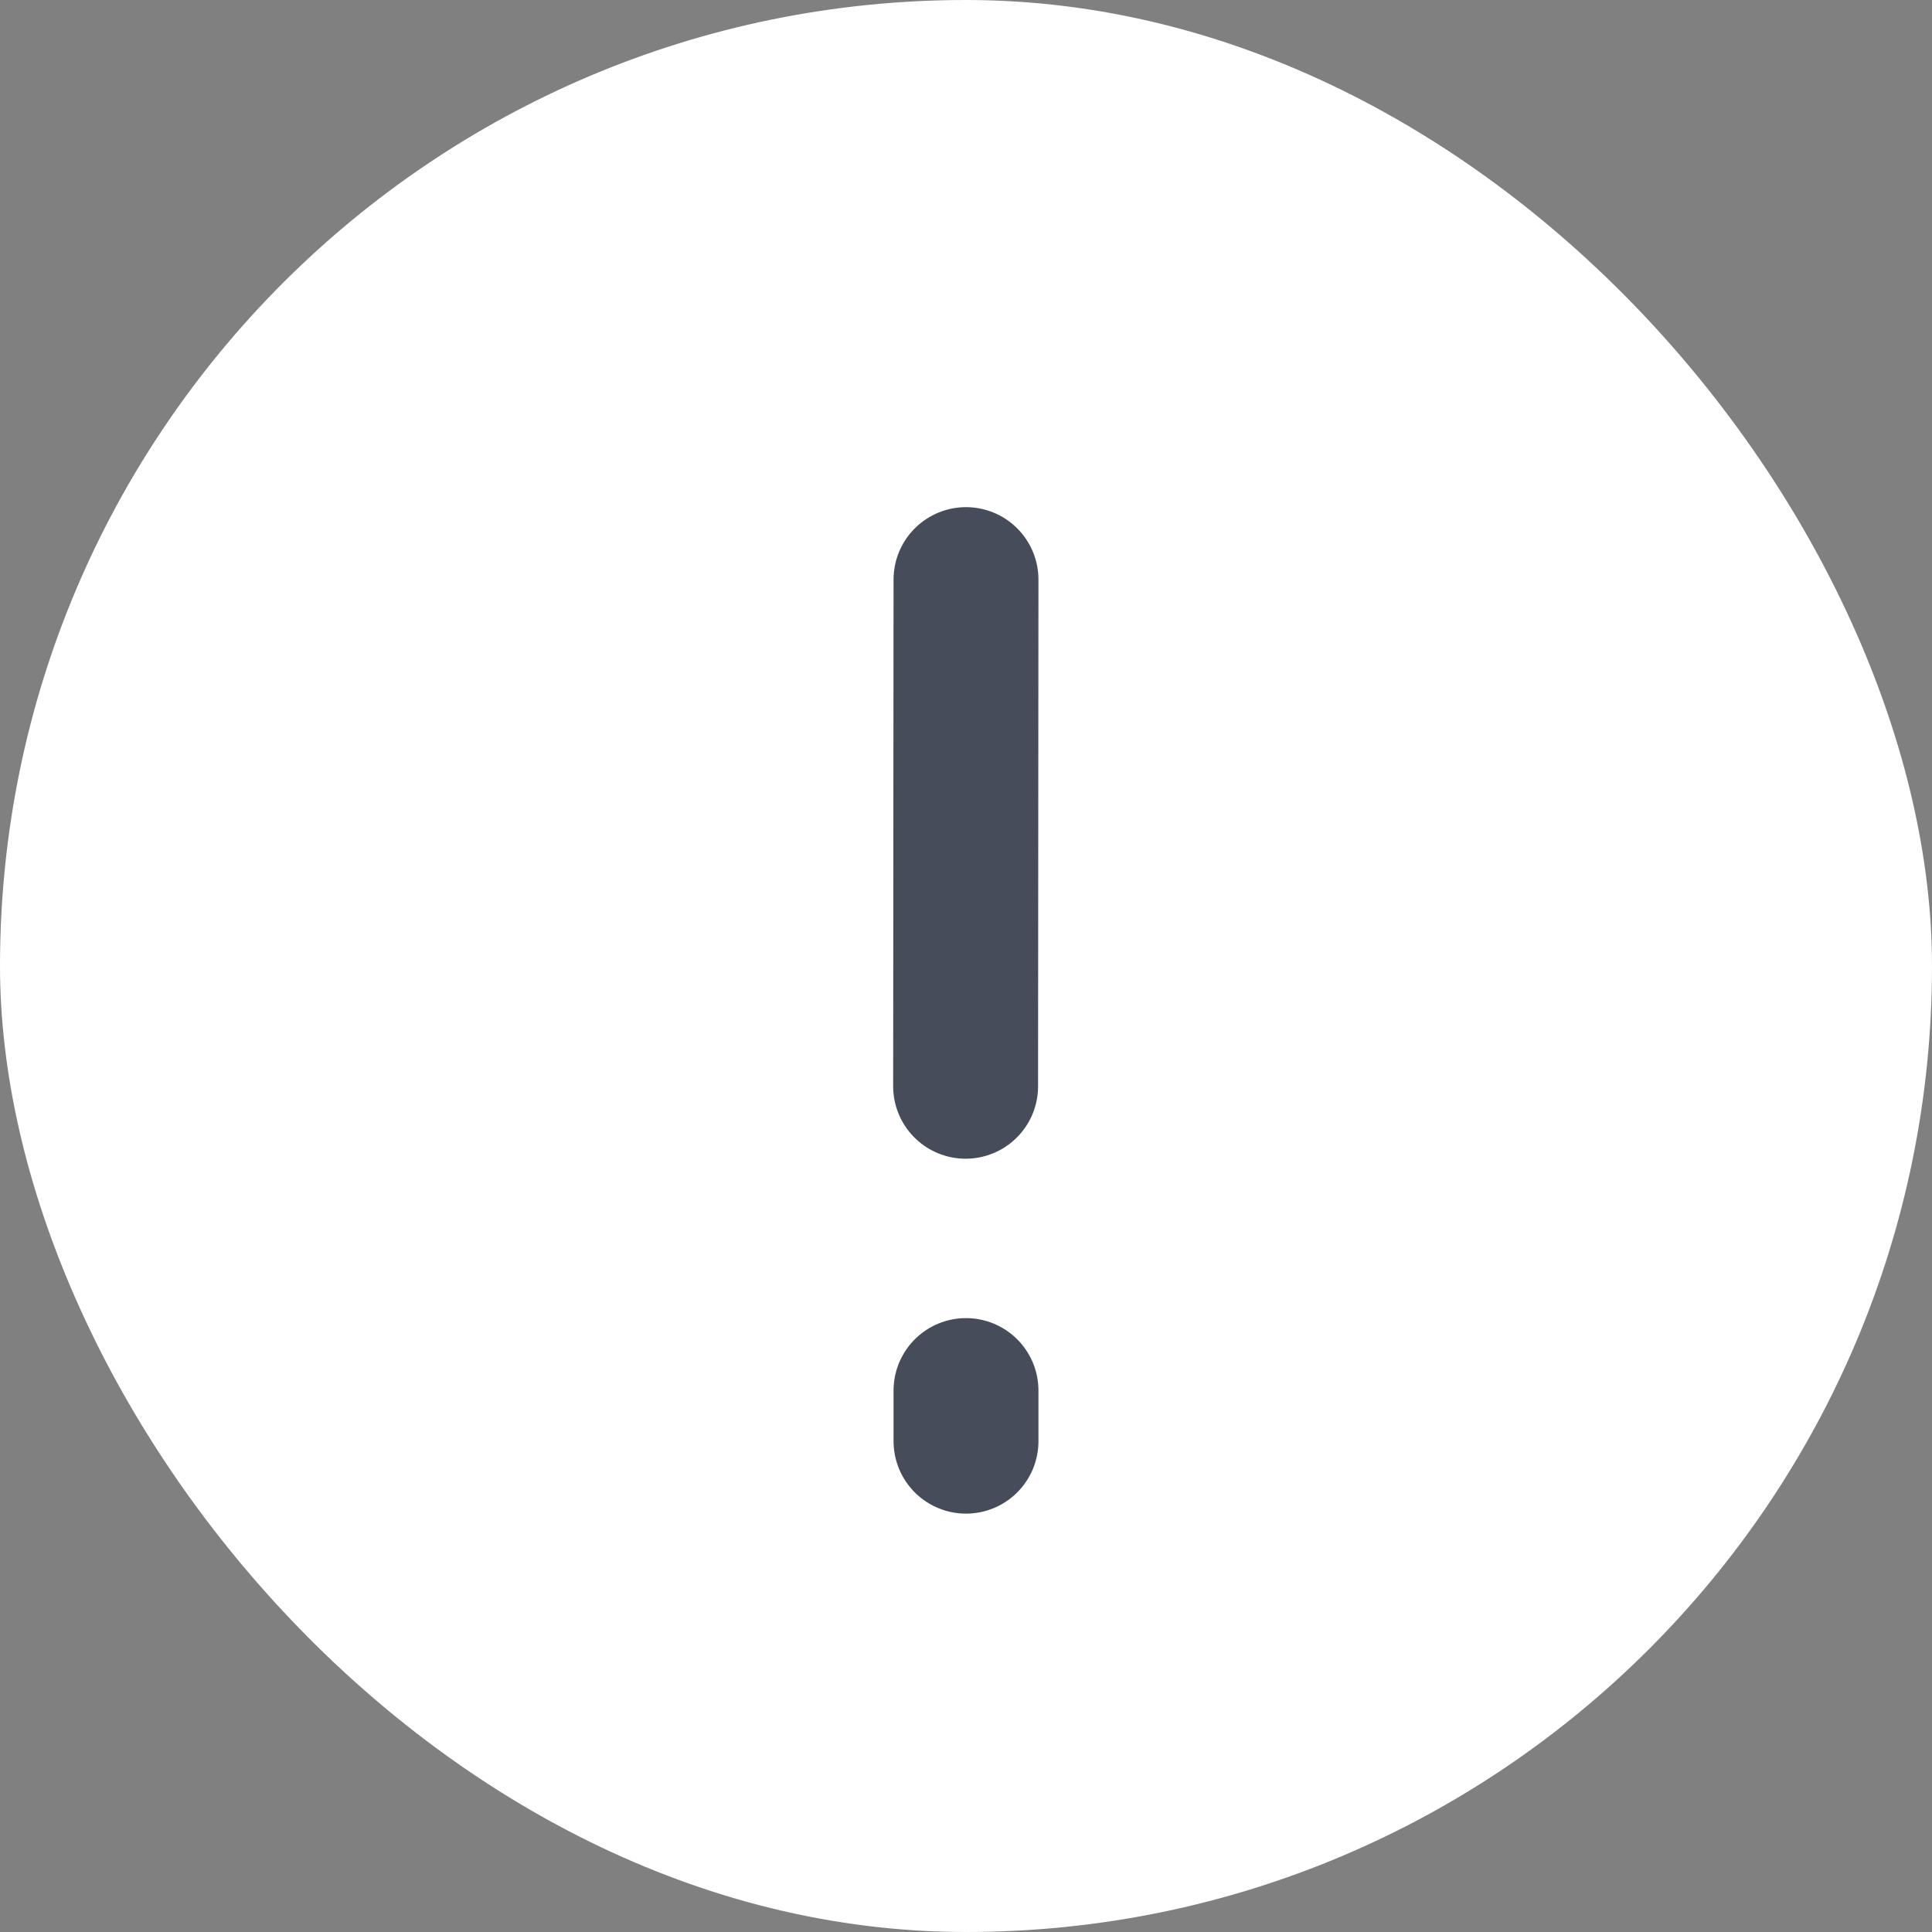 <svg width="20" height="20" viewBox="0 0 20 20" fill="none" xmlns="http://www.w3.org/2000/svg">
  <rect x="0" y="0" width="20" height="20" fill="#808080" stroke="none"/>
  <rect width="20" height="20" rx="10" fill="white" />
  <path d="M10 14.395V14.919" stroke="#474C5A" stroke-width="1.5" stroke-linecap="round" />
  <path d="M10 6L9.996 11.245" stroke="#474C5A" stroke-width="1.5" stroke-linecap="round" />
</svg>
